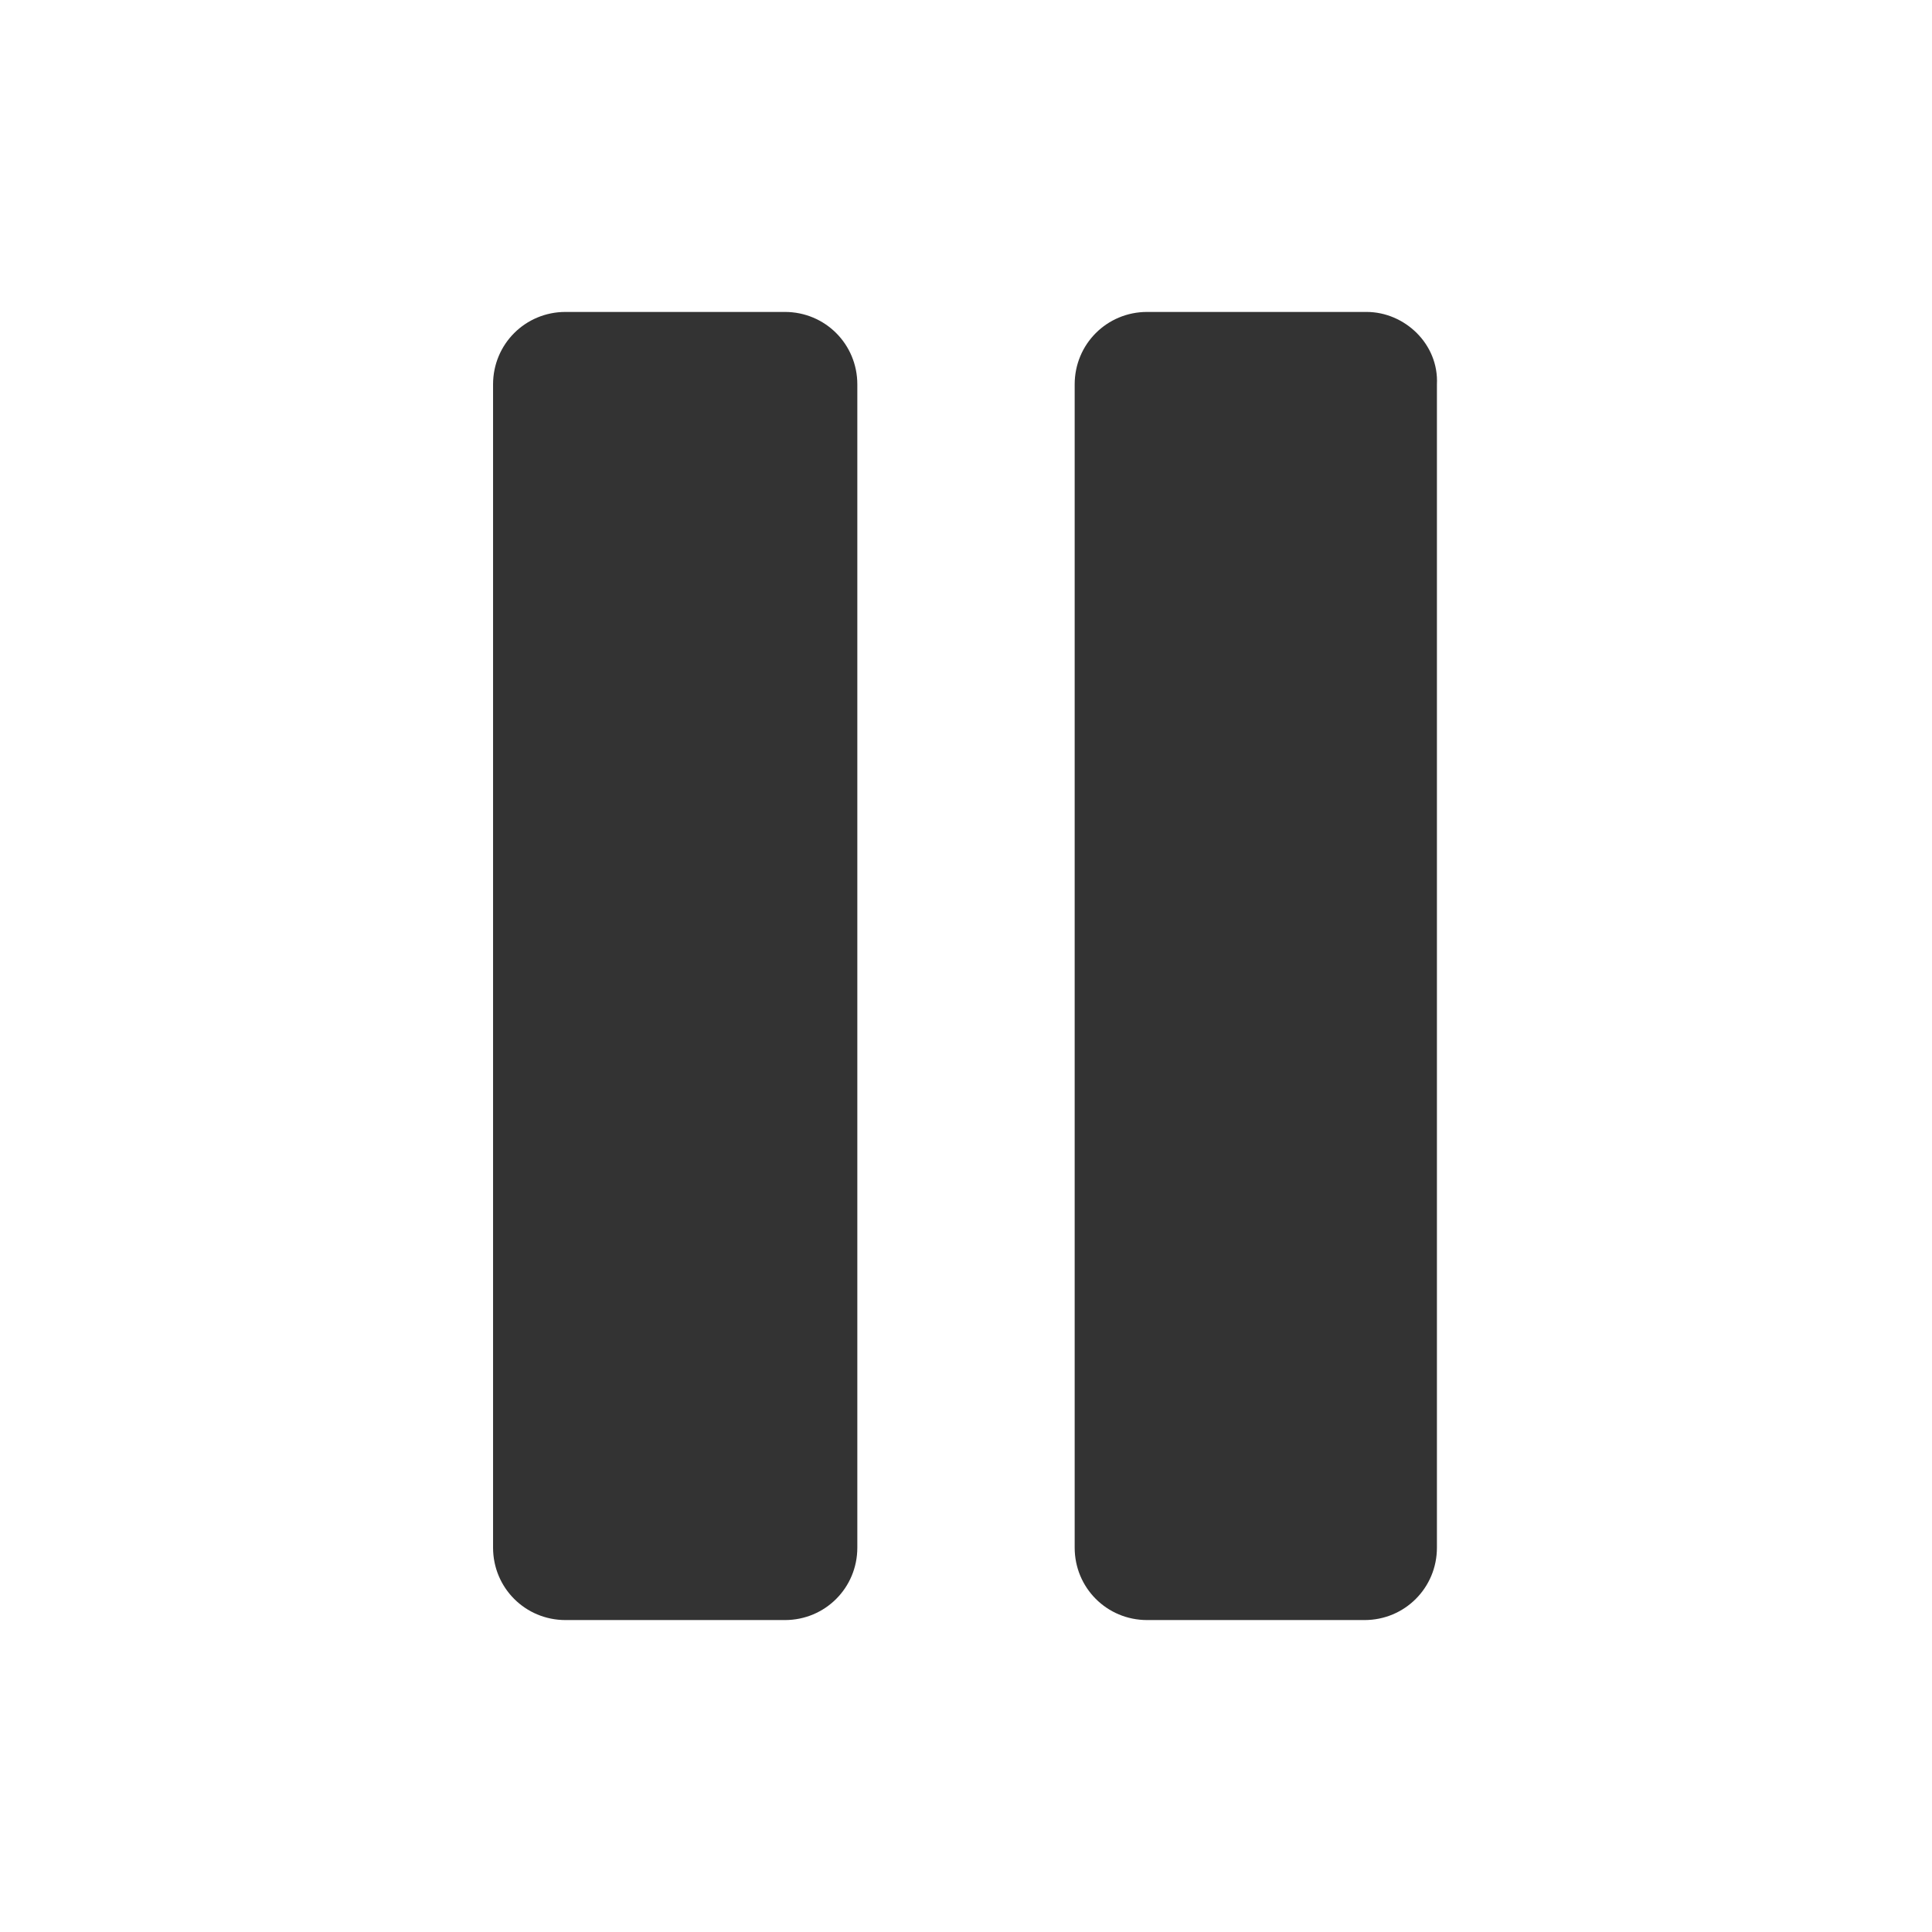 <?xml version="1.0" encoding="utf-8"?>
<!-- Generator: Adobe Illustrator 19.0.0, SVG Export Plug-In . SVG Version: 6.00 Build 0)  -->
<svg version="1.1" id="Layer_1" xmlns="http://www.w3.org/2000/svg" xmlns:xlink="http://www.w3.org/1999/xlink" x="0px" y="0px"
	 viewBox="0 0 96 96" style="enable-background:new 0 0 96 96;" xml:space="preserve">
<style type="text/css">
	.st0{fill:#333333;}
</style>
<g id="XMLID_1_">
	<path id="XMLID_3_" class="st0" d="M39,15.5H28.1c-2,0-3.6,1.6-3.6,3.6v57.8c0,2,1.6,3.6,3.6,3.6H39c2,0,3.6-1.6,3.6-3.6V19.1
		C42.6,17.1,41,15.5,39,15.5z"/>
	<path id="XMLID_4_" class="st0" d="M67.9,15.5H57c-2,0-3.6,1.6-3.6,3.6v57.8c0,2,1.6,3.6,3.6,3.6h10.8c2,0,3.6-1.6,3.6-3.6V19.1
		C71.5,17.1,69.8,15.5,67.9,15.5z"/>
</g>
</svg>
